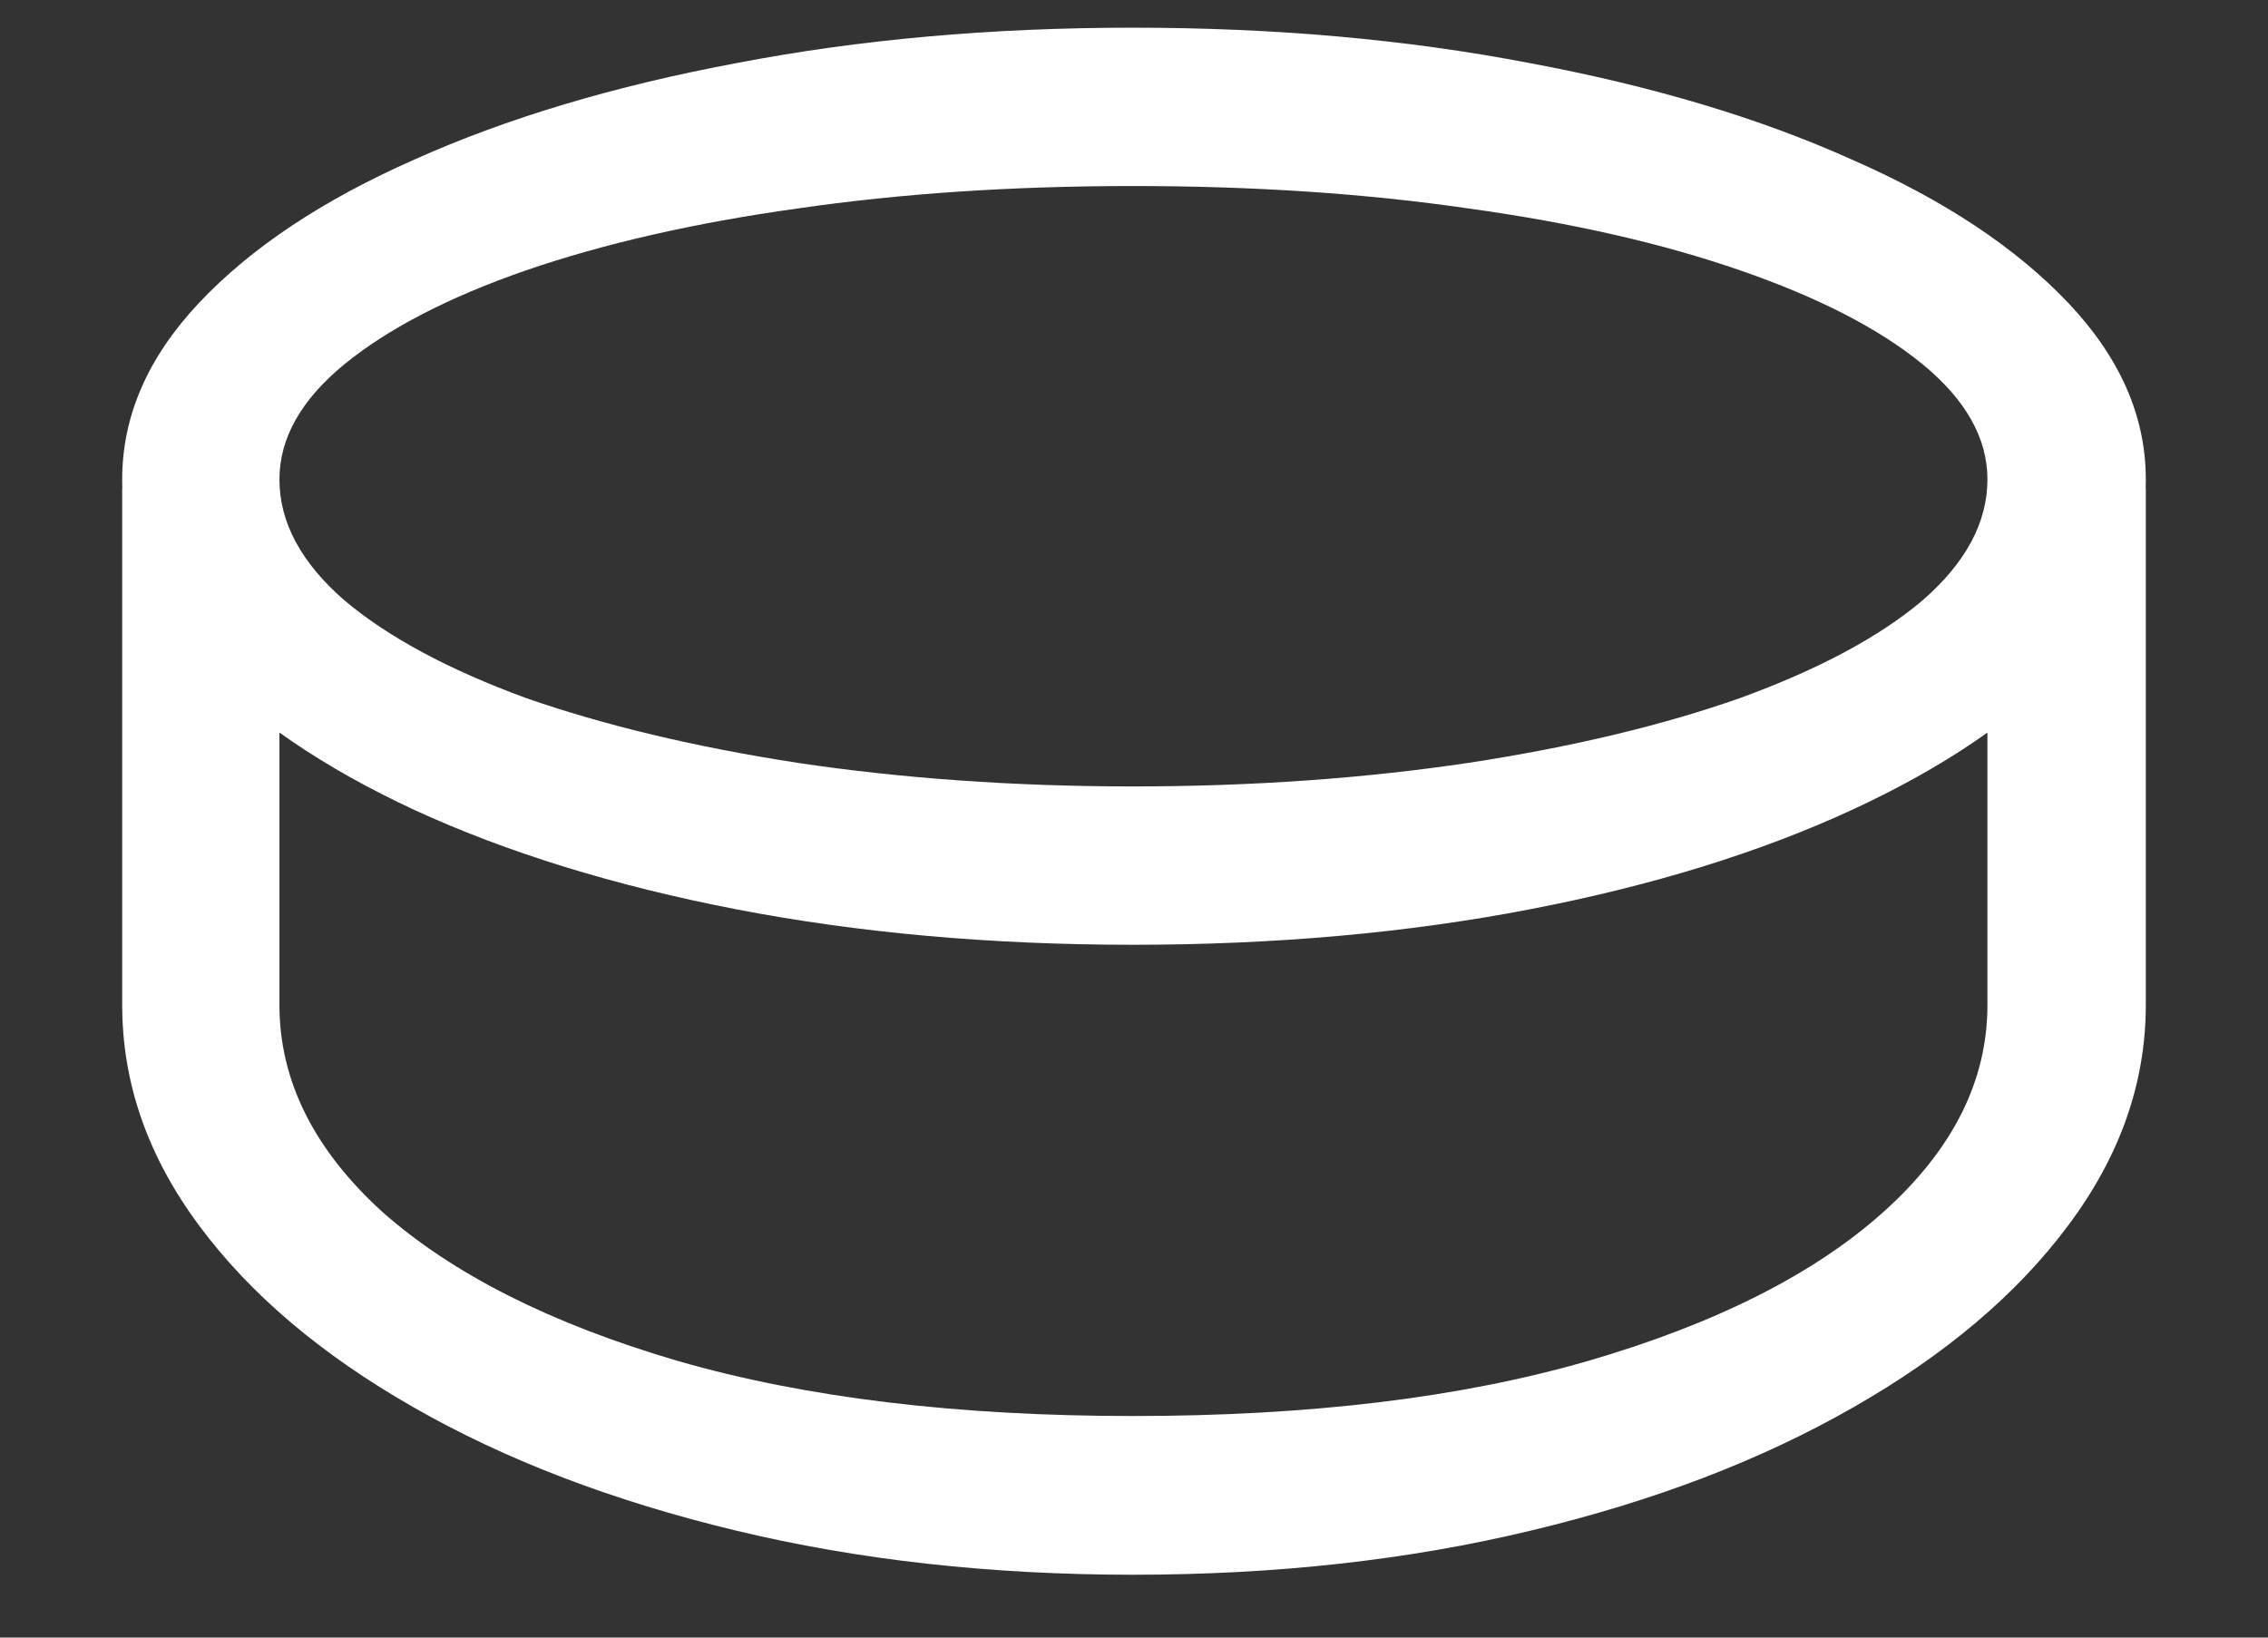 <?xml version="1.0" encoding="UTF-8"?>
<svg xmlns="http://www.w3.org/2000/svg" xmlns:xlink="http://www.w3.org/1999/xlink" width="24" height="17.333" viewBox="0 0 24 17.333" version="1.1">
<rect x="0" y="0" width="24" height="17.333" fill="#333333" stroke="none"/>
<g id="surface1">
<path style=" stroke:none;fill-rule:nonzero;fill:rgb(100%,100%,100%);fill-opacity:1;" d="M 11.988 16.668 C 13.504 16.668 14.91 16.512 16.207 16.199 C 17.508 15.887 18.641 15.453 19.613 14.895 C 20.586 14.34 21.344 13.699 21.887 12.969 C 22.434 12.238 22.707 11.461 22.707 10.637 L 22.707 5.168 L 21.031 6.625 L 21.031 10.637 C 21.031 11.441 20.664 12.172 19.926 12.832 C 19.199 13.484 18.156 14.012 16.801 14.406 C 15.449 14.797 13.844 14.988 11.988 14.988 C 10.137 14.988 8.531 14.797 7.176 14.406 C 5.828 14.012 4.789 13.484 4.051 12.832 C 3.324 12.172 2.957 11.441 2.957 10.637 L 2.957 6.625 L 1.293 5.168 L 1.293 10.637 C 1.293 11.461 1.562 12.238 2.105 12.969 C 2.645 13.699 3.402 14.34 4.375 14.895 C 5.348 15.453 6.484 15.887 7.781 16.199 C 9.078 16.512 10.484 16.668 11.988 16.668 Z M 11.988 10 C 13.488 10 14.891 9.875 16.188 9.625 C 17.484 9.375 18.621 9.023 19.594 8.574 C 20.574 8.121 21.336 7.602 21.887 7.012 C 22.434 6.414 22.707 5.766 22.707 5.074 C 22.707 4.406 22.434 3.785 21.887 3.207 C 21.336 2.625 20.574 2.117 19.594 1.688 C 18.621 1.25 17.484 0.91 16.188 0.668 C 14.891 0.418 13.488 0.293 11.988 0.293 C 10.488 0.293 9.09 0.418 7.793 0.668 C 6.5 0.91 5.363 1.25 4.387 1.688 C 3.414 2.117 2.652 2.625 2.105 3.207 C 1.562 3.785 1.293 4.406 1.293 5.074 C 1.293 5.766 1.562 6.414 2.105 7.012 C 2.652 7.602 3.414 8.121 4.387 8.574 C 5.363 9.023 6.5 9.375 7.793 9.625 C 9.09 9.875 10.488 10 11.988 10 Z M 11.988 8.324 C 10.719 8.324 9.535 8.238 8.438 8.074 C 7.348 7.906 6.391 7.676 5.562 7.387 C 4.742 7.086 4.105 6.742 3.645 6.355 C 3.188 5.957 2.957 5.531 2.957 5.074 C 2.957 4.637 3.188 4.23 3.645 3.855 C 4.105 3.48 4.742 3.148 5.562 2.863 C 6.391 2.578 7.348 2.359 8.438 2.207 C 9.535 2.047 10.719 1.969 11.988 1.969 C 13.262 1.969 14.445 2.047 15.543 2.207 C 16.641 2.359 17.598 2.578 18.418 2.863 C 19.242 3.148 19.887 3.48 20.344 3.855 C 20.801 4.23 21.031 4.637 21.031 5.074 C 21.031 5.531 20.801 5.957 20.344 6.355 C 19.887 6.742 19.242 7.086 18.418 7.387 C 17.598 7.676 16.641 7.906 15.543 8.074 C 14.445 8.238 13.262 8.324 11.988 8.324 Z M 11.988 8.324 "/>
</g>
</svg>
